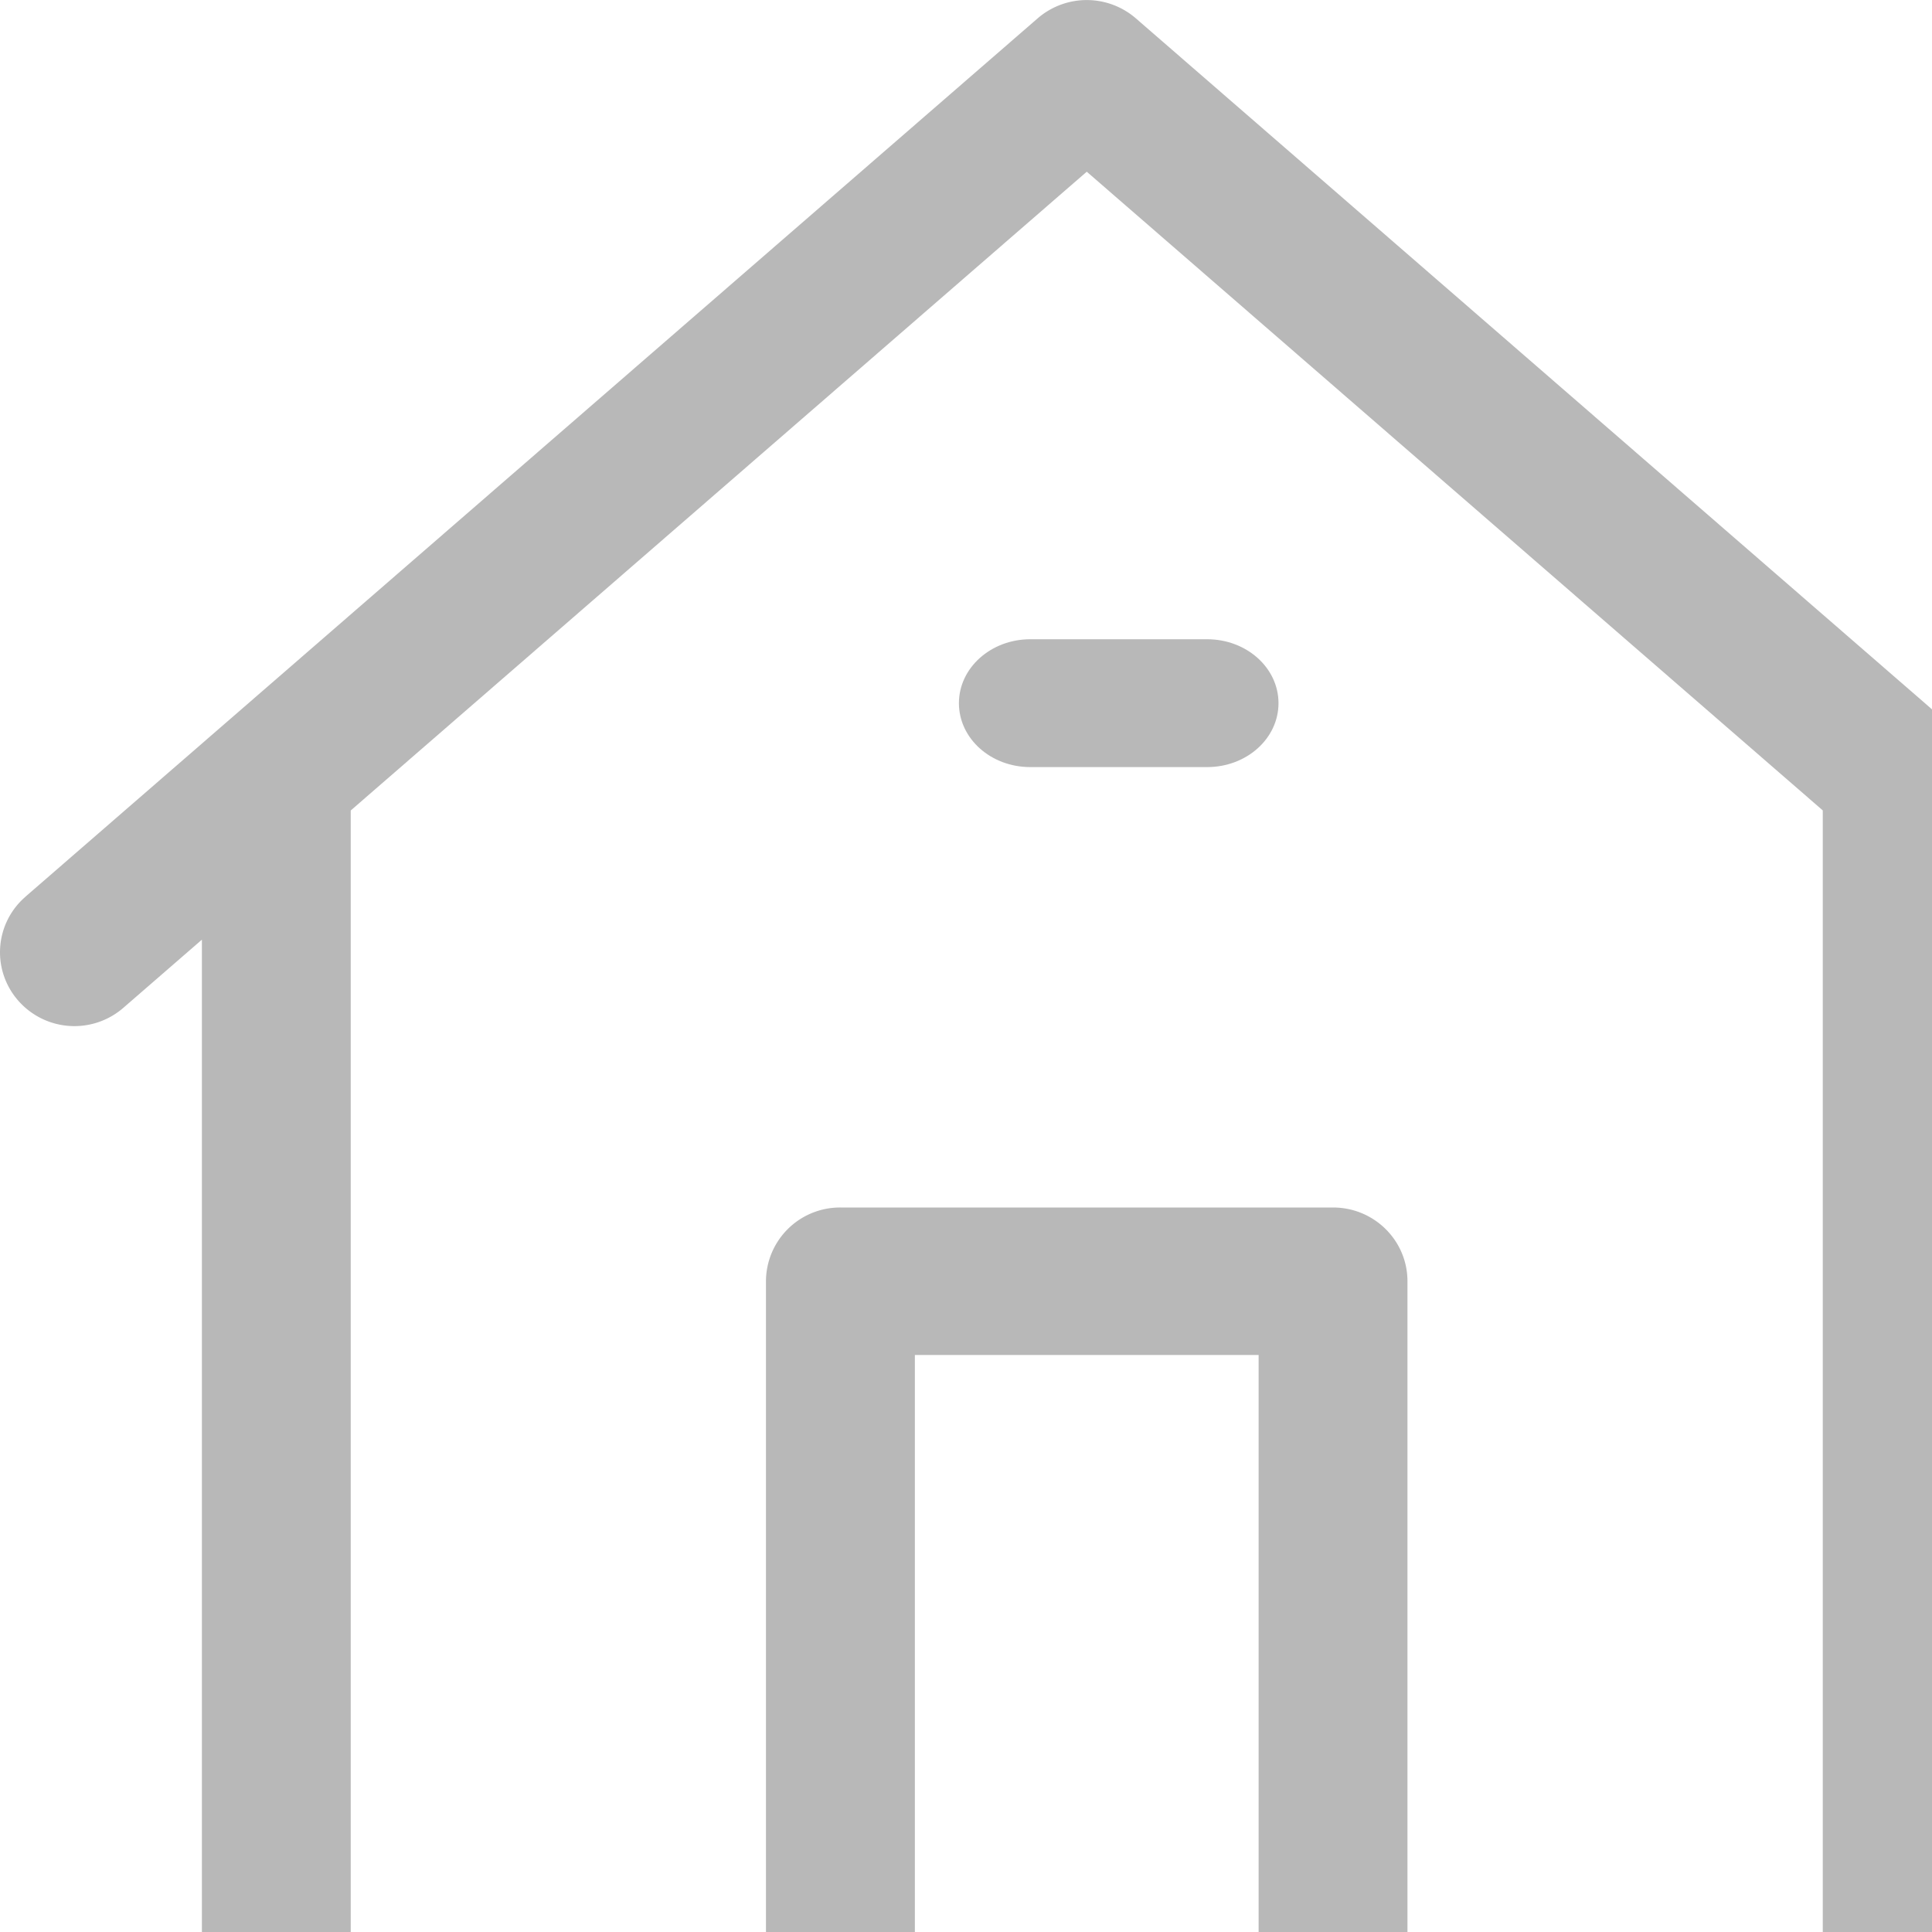 <svg xmlns="http://www.w3.org/2000/svg" width="24" height="24" viewBox="0 0 24 24">
    <g fill="#B8B8B8" fill-rule="nonzero">
        <path d="M.315 11.14L12.89.228a.932.932 0 0 1 1.22 0l12.575 10.914a.91.91 0 0 1 .086 1.292.931.931 0 0 1-1.305.085l-.974-.845V25.29a.92.92 0 0 1-.925.916H3.433a.92.92 0 0 1-.925-.916V11.673l-.974.845a.927.927 0 0 1-1.305-.085.91.91 0 0 1 .086-1.292zm15.32 13.235v-7.543h-4.27v7.543h4.27zm-11.278-14.3v14.3h5.158v-8.458A.92.92 0 0 1 10.44 15h6.12c.51 0 .924.41.924.916v8.458h5.159v-14.3-.007L13.5 2.133l-9.143 7.935v.007z"/>
        <path d="M15.882 8.735c0 .439-.396.794-.886.794h-2.198c-.49 0-.886-.355-.886-.794 0-.438.397-.794.886-.794h2.198c.49 0 .886.356.886.794z"/>
    </g>
</svg>
